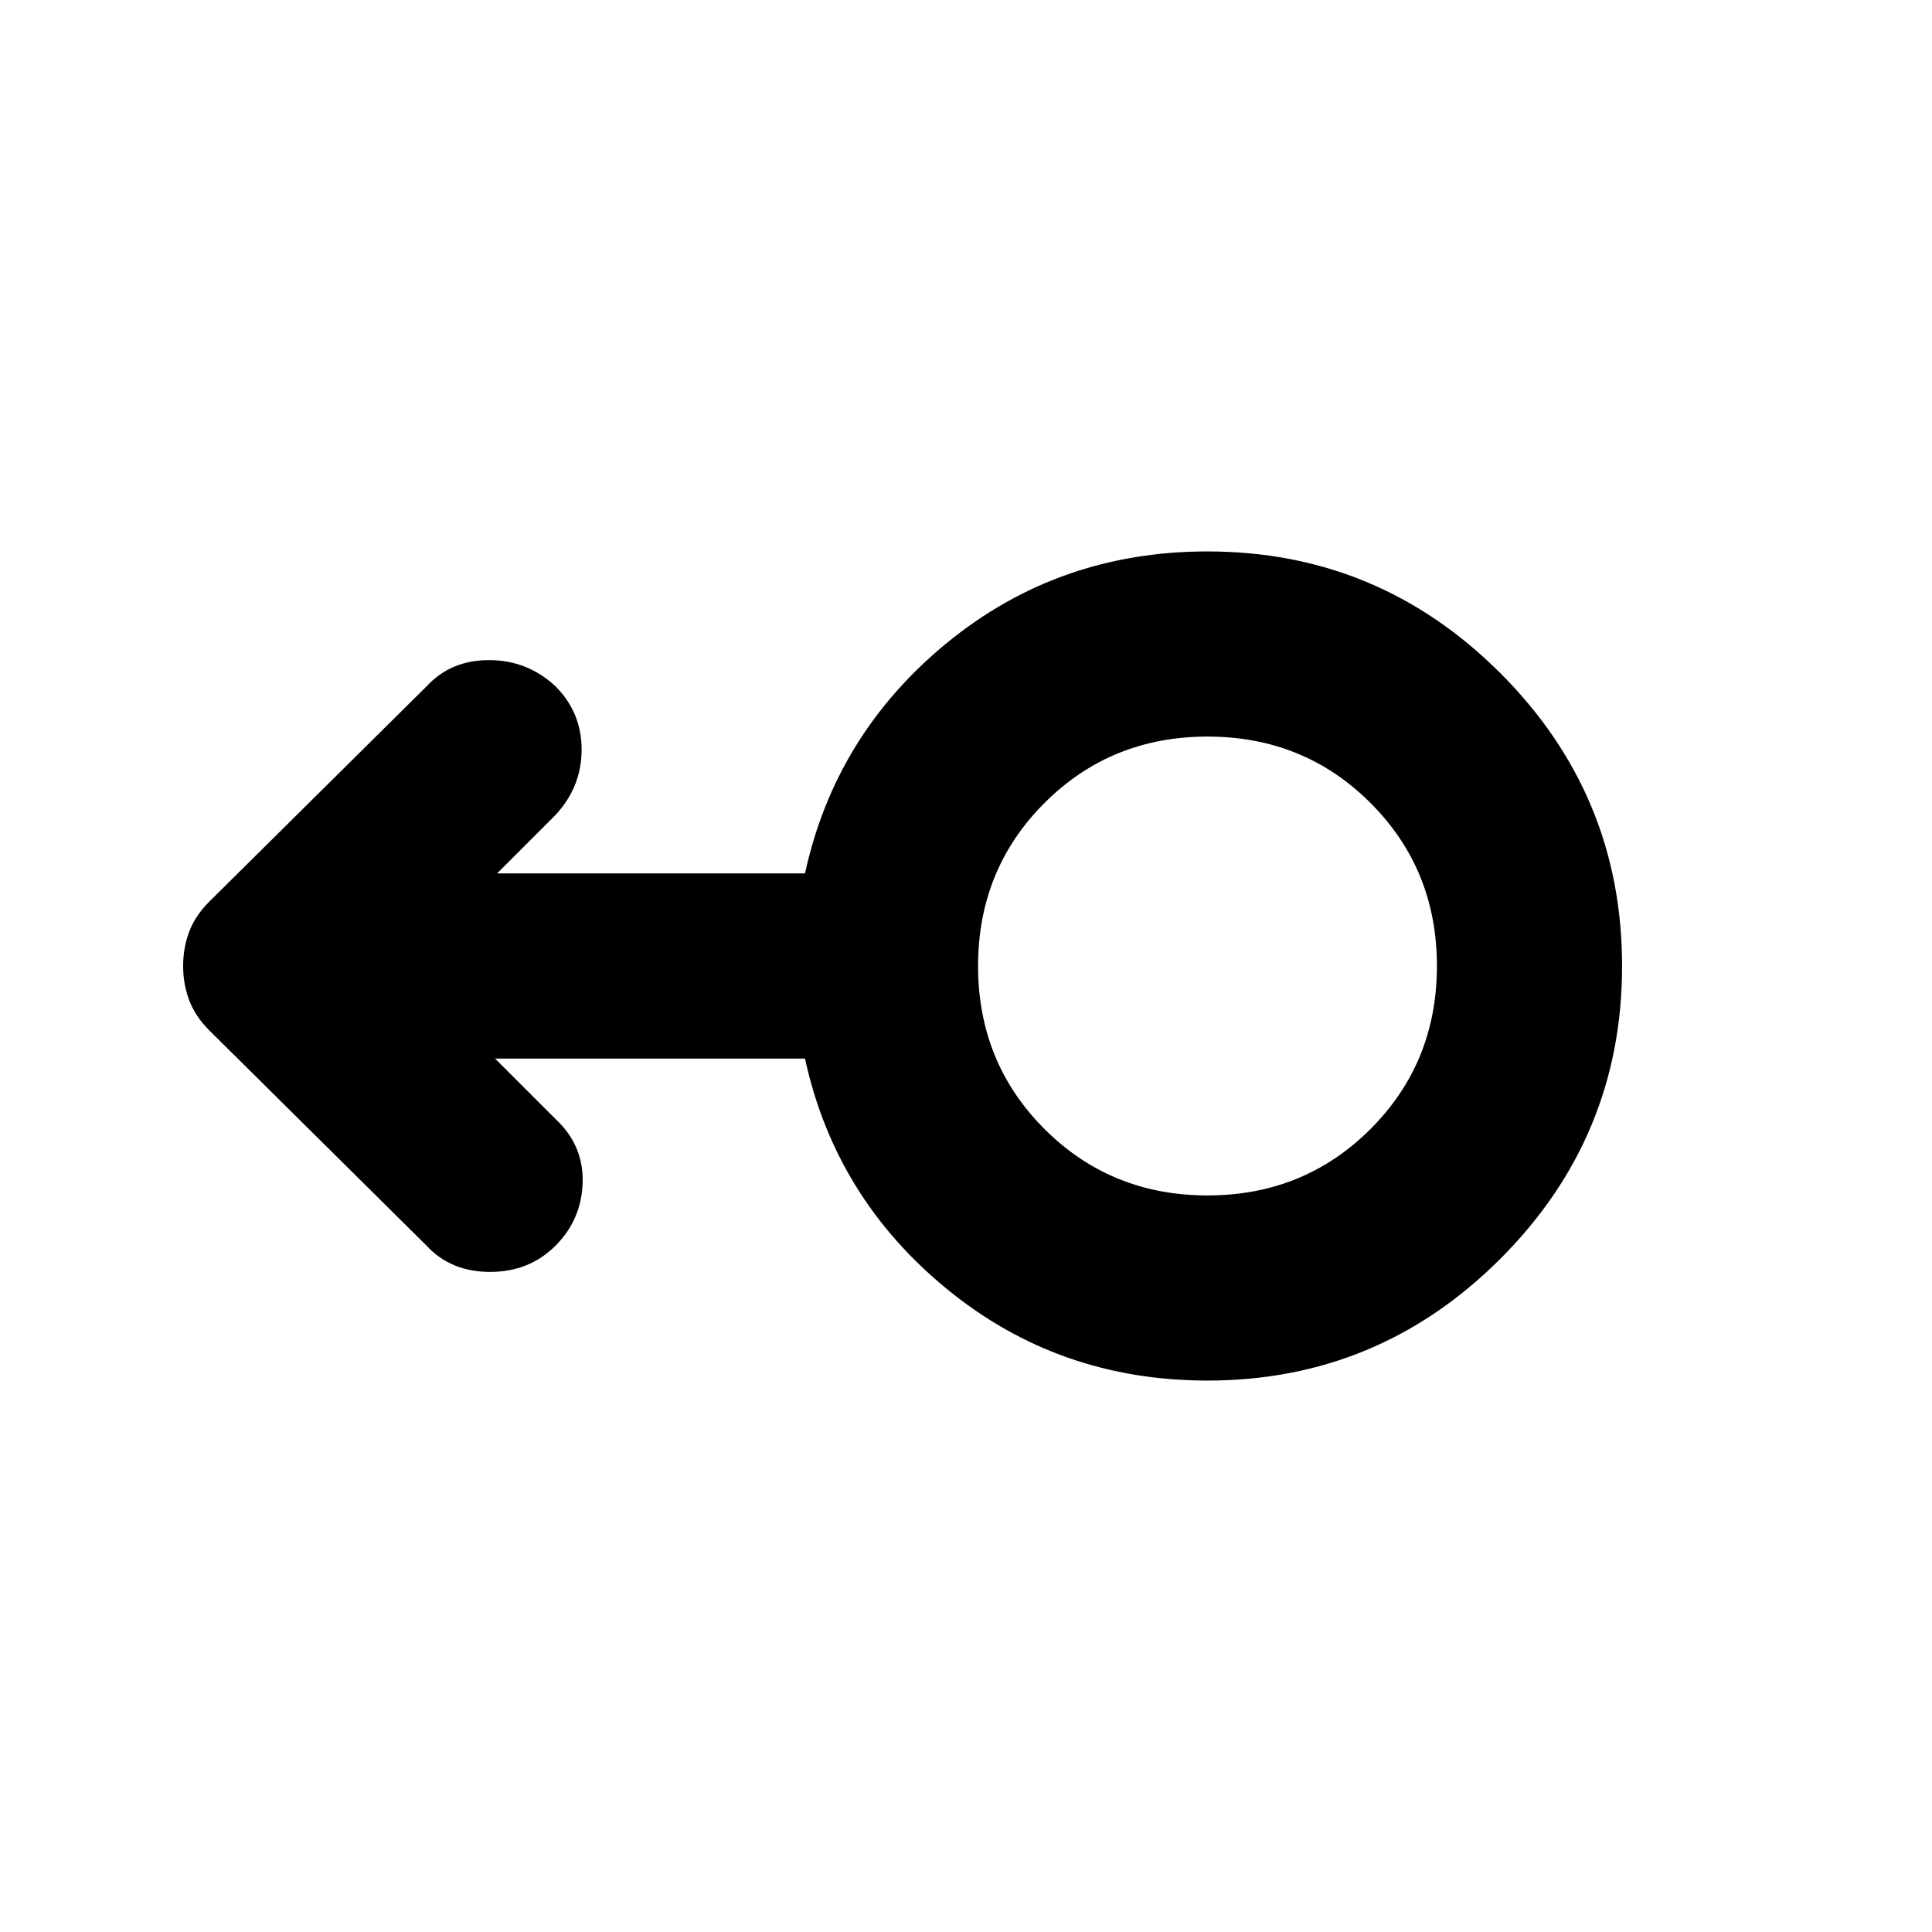 <svg xmlns="http://www.w3.org/2000/svg" height="24" width="24"><path d="M15 17.15q-1.85 0-3.238-1.138Q10.375 14.875 10 13.15H6.15l.75.75q.35.325.338.788-.013.462-.338.787t-.812.325q-.488 0-.788-.325L2.6 12.8q-.175-.175-.25-.375-.075-.2-.075-.425 0-.225.075-.425.075-.2.25-.375l2.7-2.675q.3-.325.775-.325.475 0 .825.325.325.325.325.787 0 .463-.325.813l-.725.725H10q.375-1.725 1.762-2.863Q13.15 6.85 15 6.85q2.125 0 3.638 1.512Q20.15 9.875 20.15 12t-1.512 3.637Q17.125 17.15 15 17.15Zm0-2.3q1.2 0 2.025-.825T17.85 12q0-1.2-.825-2.025T15 9.15q-1.2 0-2.025.825T12.15 12q0 1.2.825 2.025T15 14.85ZM15 12Z"/></svg>